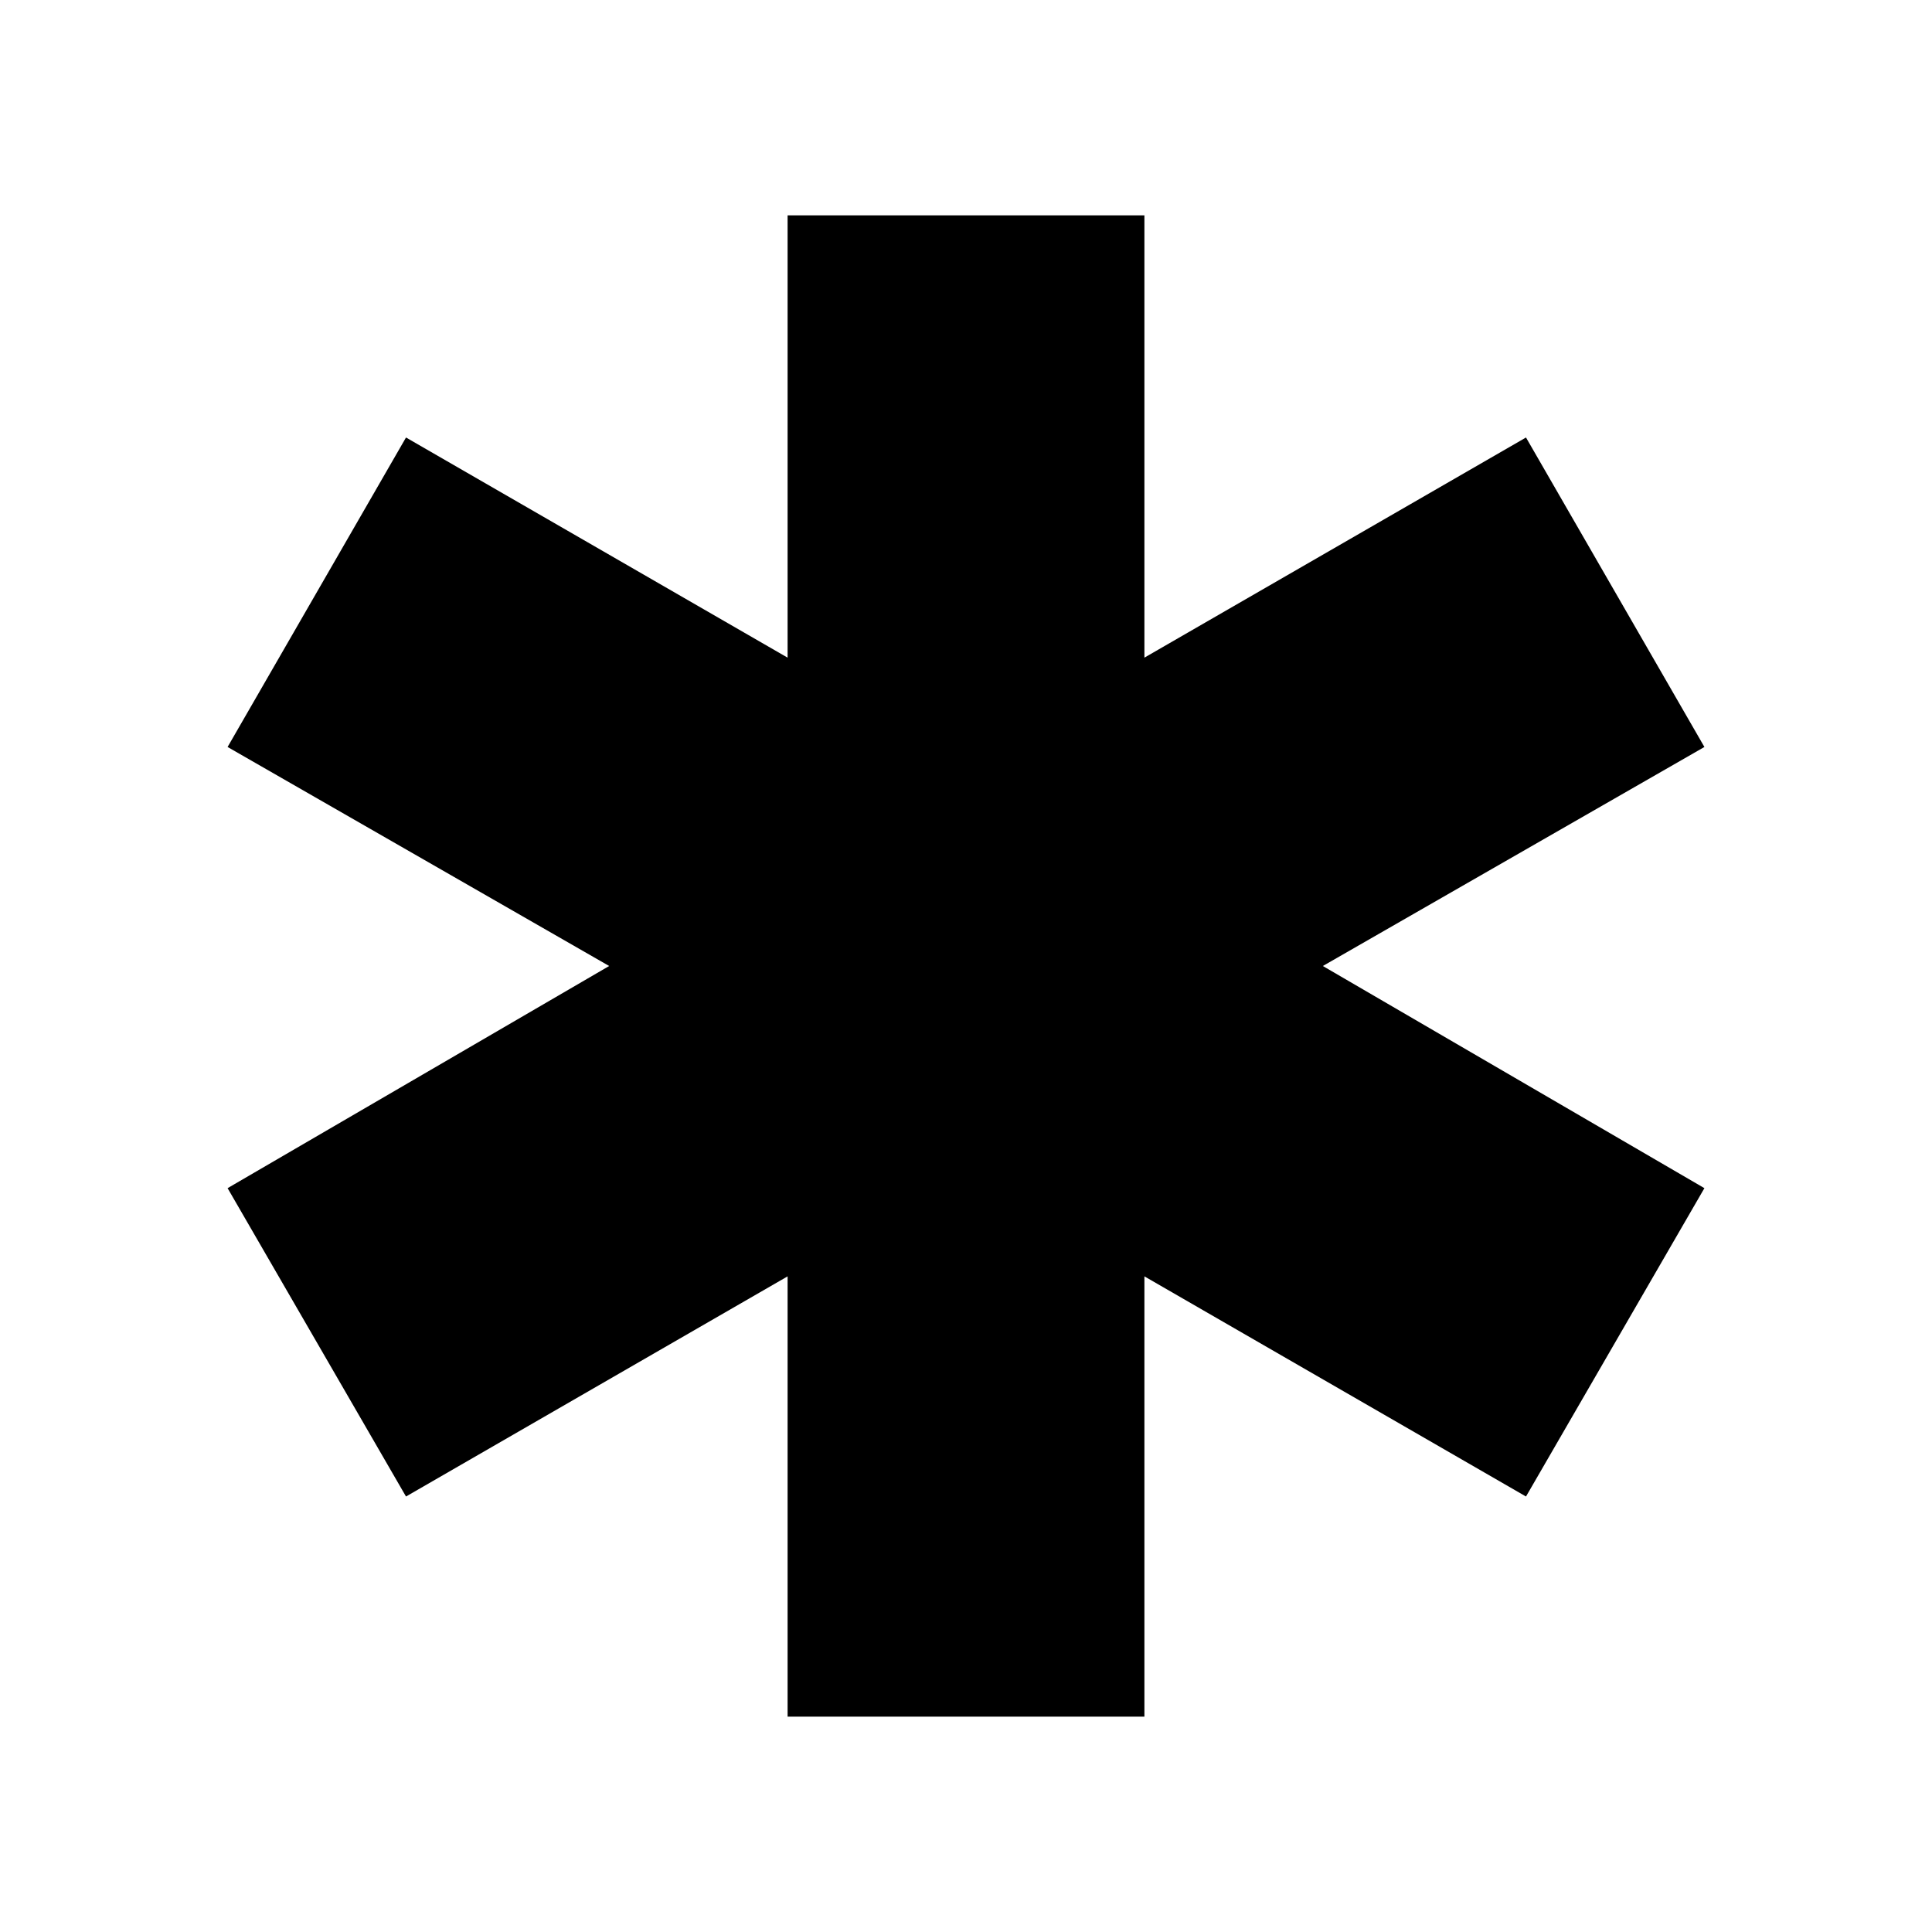 <svg xmlns="http://www.w3.org/2000/svg" height="24" viewBox="0 -960 960 960" width="24"><path d="M391.35-107v-218.78L201.74-216.39l-88.65-153.22L302.69-480l-189.6-108.83 88.65-153.78 189.61 109.39V-853h177.3v219.78l189.61-109.39 88.65 153.78L657.31-480l189.6 110.39-88.65 153.22-189.61-109.39V-107h-177.3Z"/></svg>
